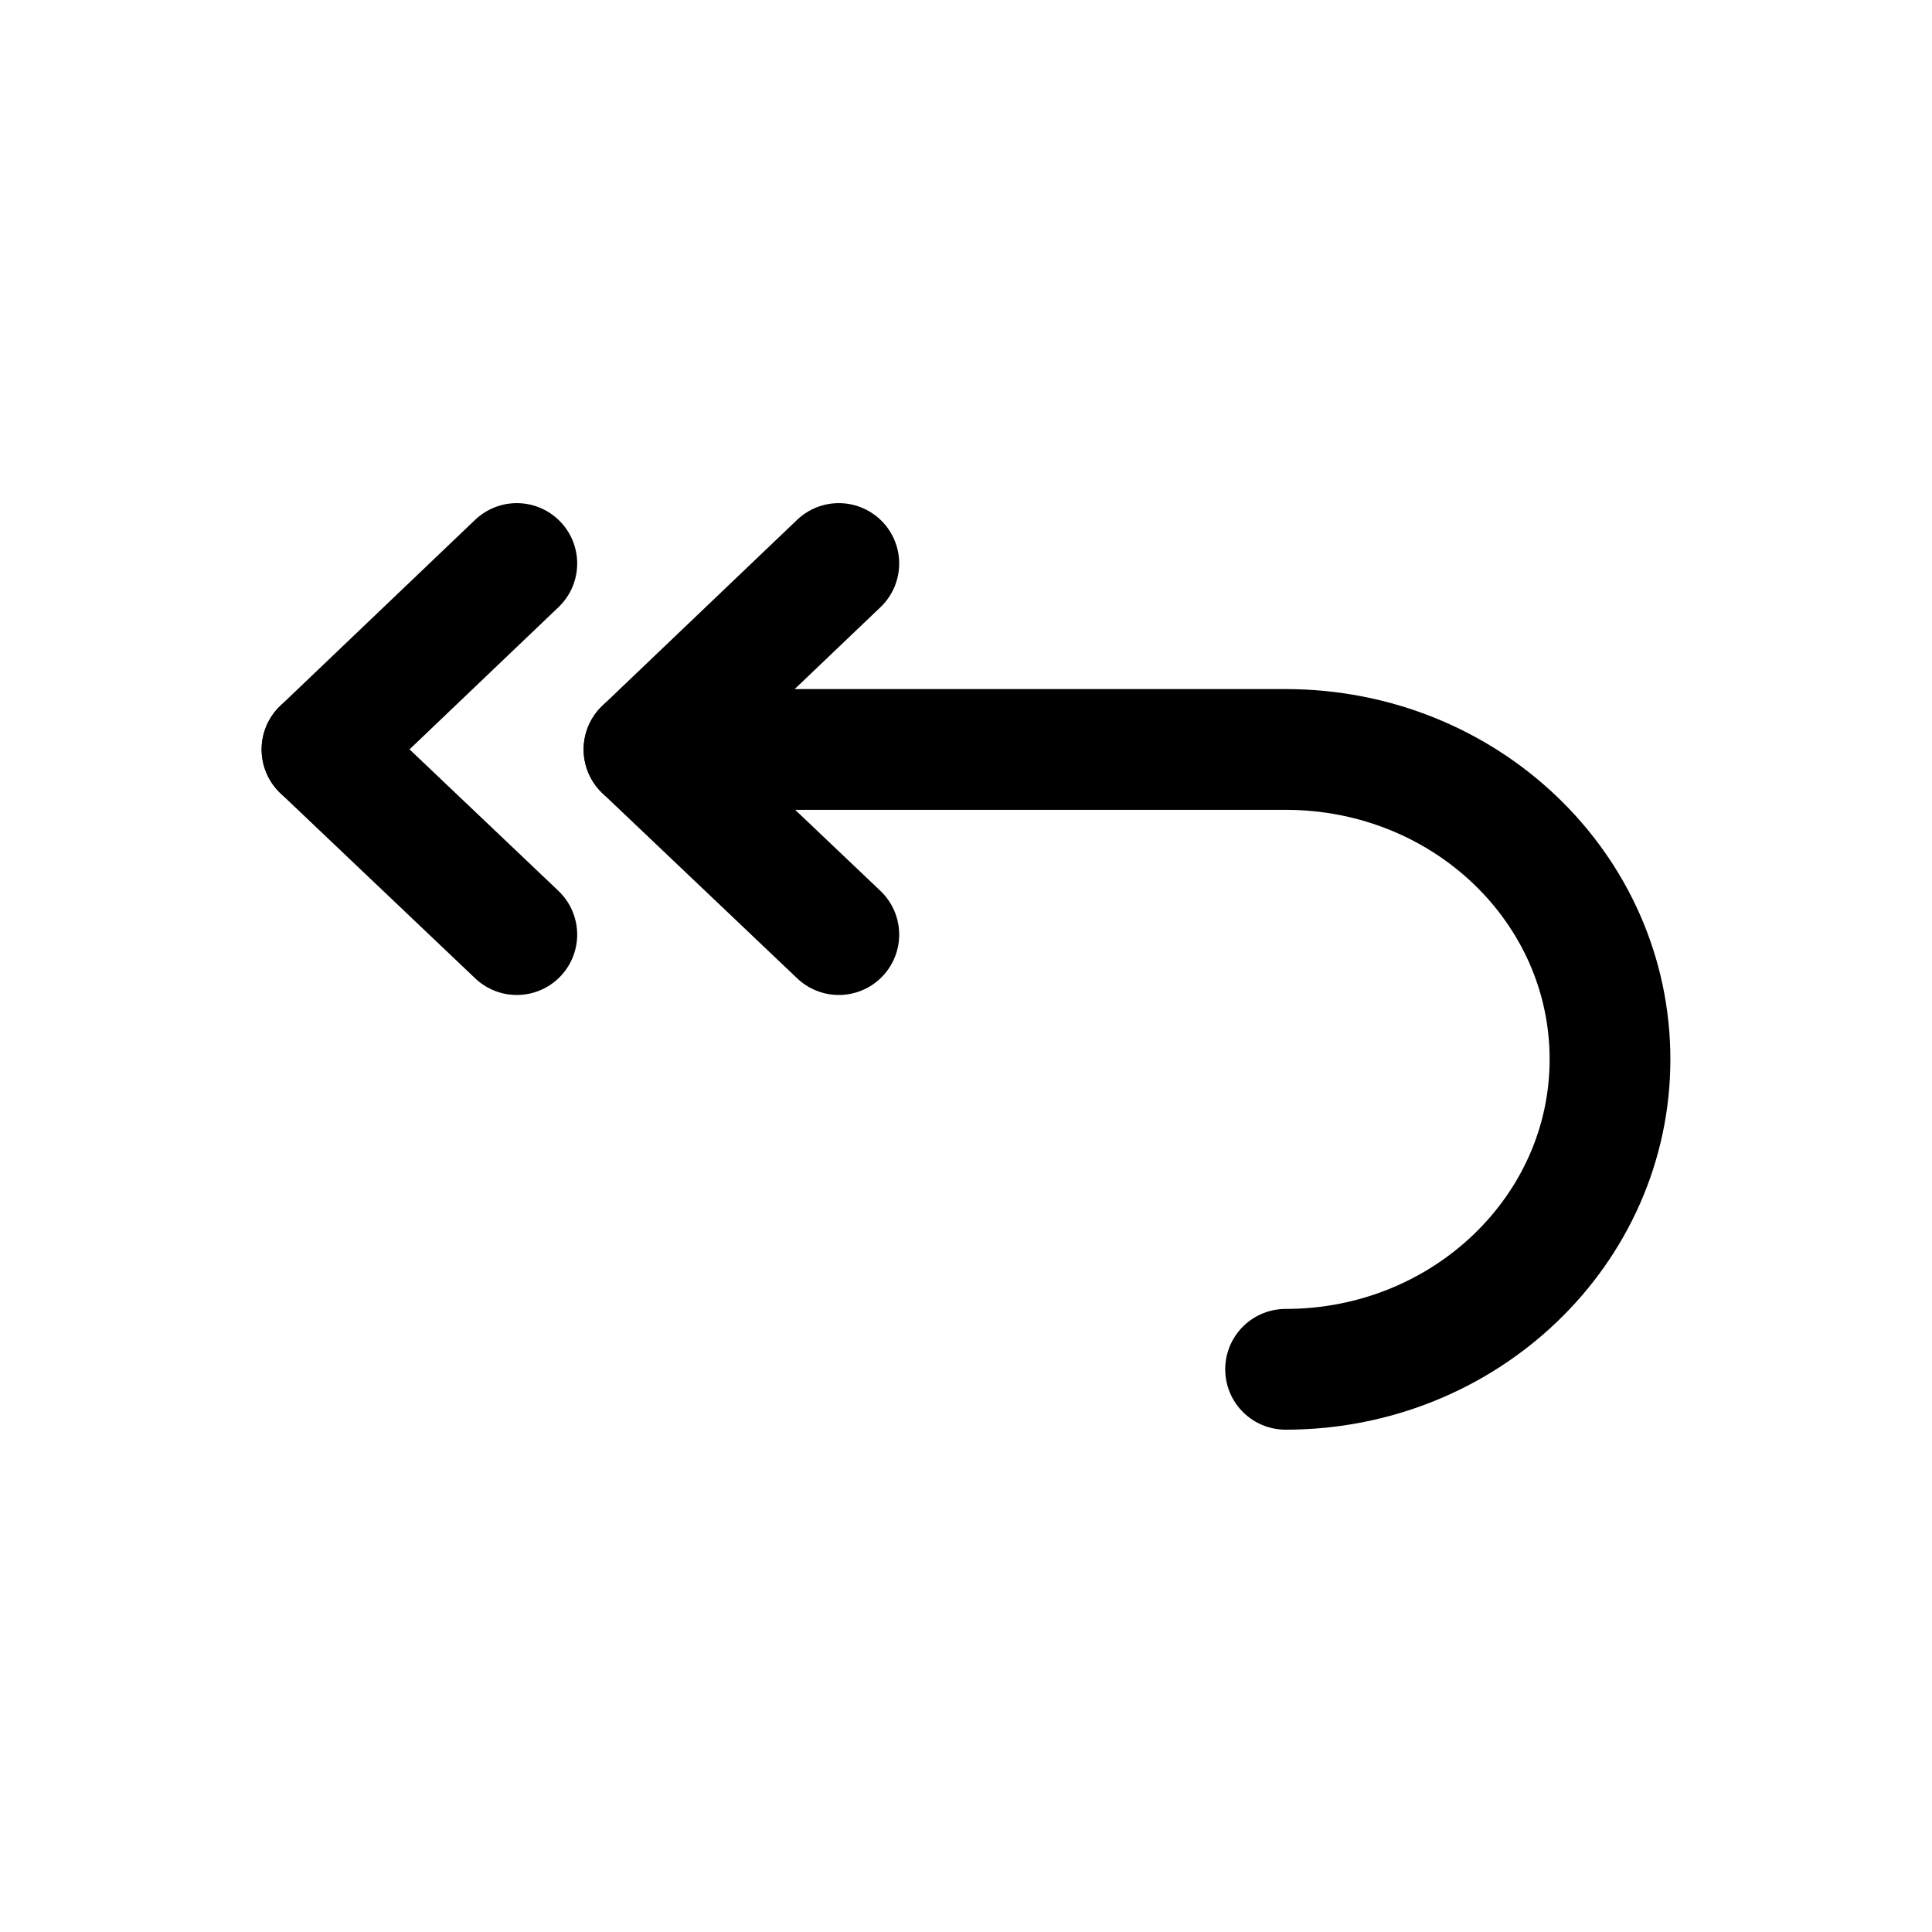 <svg width="24" height="24" viewBox="0 0 24 24" fill="none" xmlns="http://www.w3.org/2000/svg">
<path d="M8 9.31L10.42 11.61" stroke="black" stroke-width="1.5" stroke-linecap="round" stroke-linejoin="round"/>
<path d="M8 9.31L10.42 7" stroke="black" stroke-width="1.5" stroke-linecap="round" stroke-linejoin="round"/>
<path d="M4 9.31L6.42 11.61" stroke="black" stroke-width="1.5" stroke-linecap="round" stroke-linejoin="round"/>
<path d="M4 9.31L6.42 7" stroke="black" stroke-width="1.5" stroke-linecap="round" stroke-linejoin="round"/>
<path d="M8.72 9.31H15.97C18.2 9.31 20 11.03 20 13.16C20 15.28 18.2 17.01 15.97 17.01" stroke="black" stroke-width="1.5" stroke-linecap="round" stroke-linejoin="round"/>
</svg>
